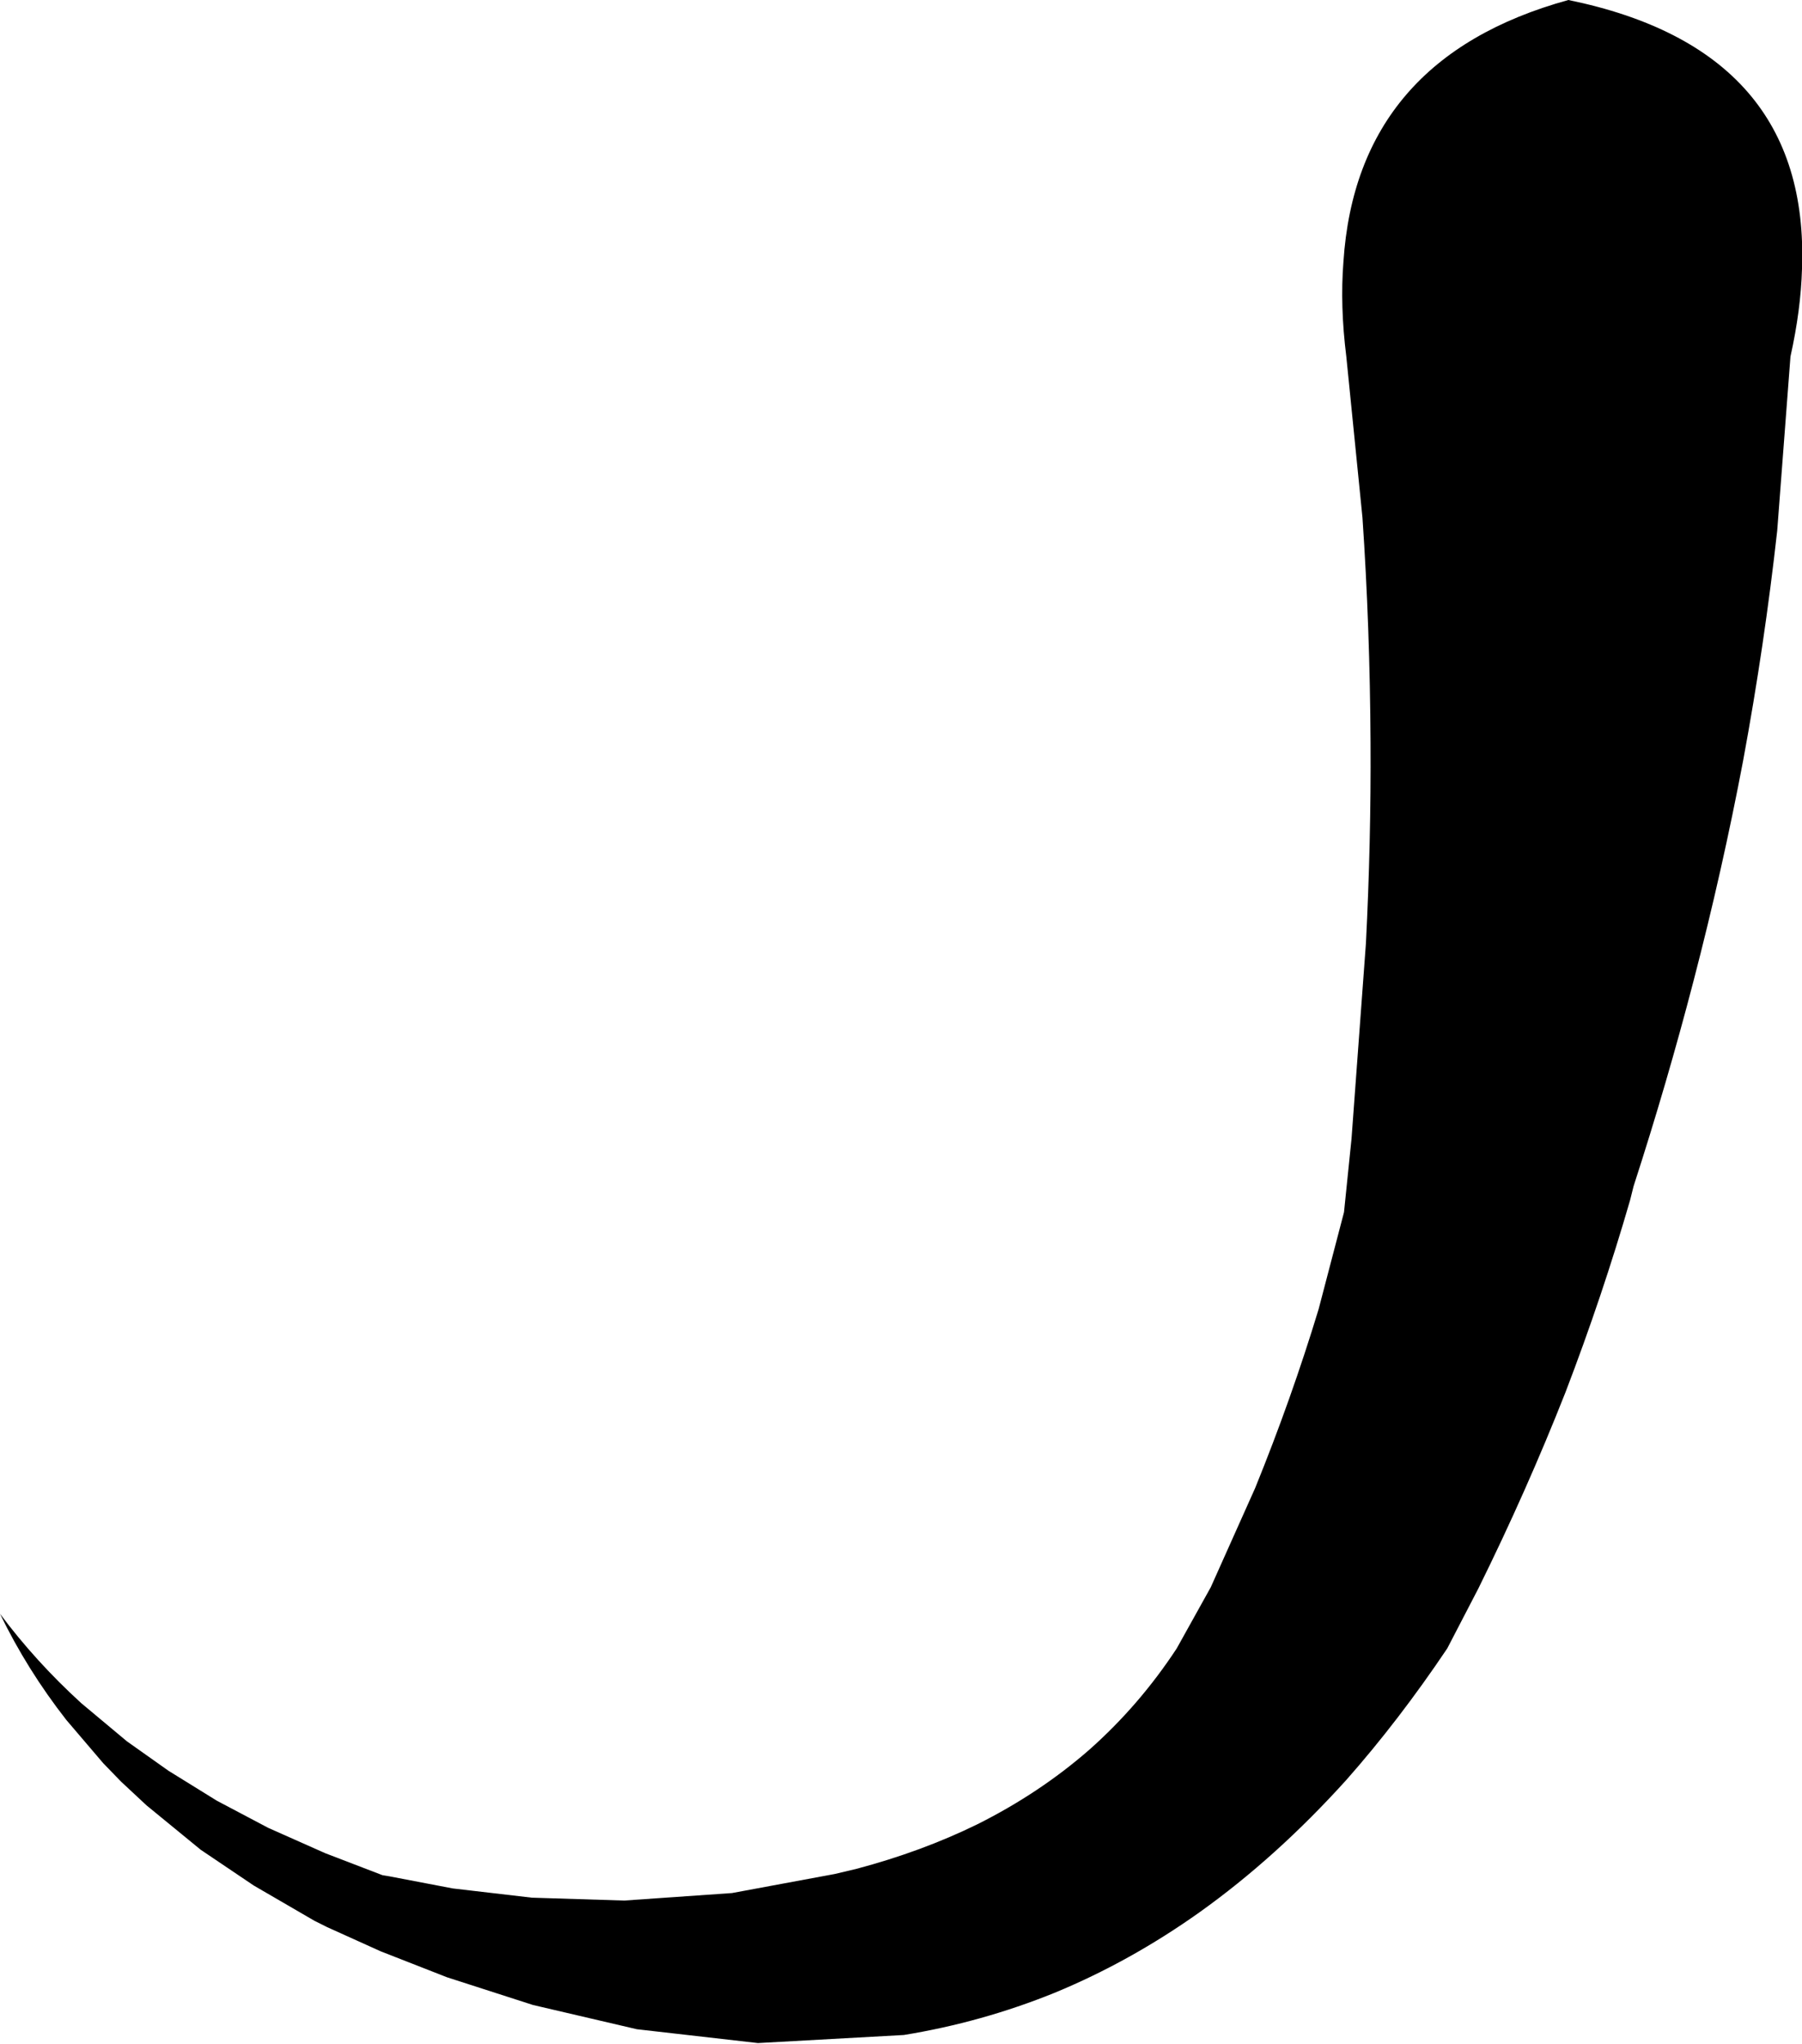 <?xml version="1.0" encoding="UTF-8" standalone="no"?>
<svg xmlns:xlink="http://www.w3.org/1999/xlink" height="177.1px" width="156.2px" xmlns="http://www.w3.org/2000/svg">
  <g transform="matrix(1.0, 0.0, 0.0, 1.0, -263.95, -300.5)">
    <path d="M380.65 331.4 Q380.1 327.0 380.4 323.2 381.55 305.55 399.9 300.5 420.85 304.8 420.15 323.8 420.05 327.35 419.15 331.4 L418.0 346.5 Q416.9 356.4 415.05 366.4 413.25 375.9 410.75 385.5 408.45 394.35 405.55 403.3 L405.25 404.5 Q402.85 412.8 399.65 421.15 396.3 429.65 392.1 438.15 L389.4 443.35 Q385.2 449.6 380.65 454.75 374.6 461.45 367.95 466.2 361.9 470.5 355.35 473.2 349.05 475.75 342.3 476.85 L329.65 477.55 319.15 476.35 310.15 474.25 302.7 471.85 296.95 469.6 292.3 467.5 291.2 466.95 285.95 463.9 281.35 460.8 276.65 456.95 274.45 454.9 272.9 453.3 269.7 449.55 Q266.3 445.2 263.95 440.35 267.05 444.5 271.0 448.1 L274.95 451.4 278.55 453.95 282.75 456.55 287.2 458.9 292.15 461.1 297.1 463.0 297.7 463.1 303.2 464.15 310.05 464.95 318.05 465.2 327.4 464.55 336.3 462.9 338.2 462.45 Q343.85 460.95 348.65 458.6 354.05 455.9 358.35 452.15 362.7 448.3 365.95 443.35 L368.9 438.05 372.75 429.45 Q375.9 421.7 378.25 413.95 L380.45 405.55 381.1 399.2 382.35 382.25 Q382.8 373.4 382.75 364.85 382.7 354.9 382.05 345.35 L380.65 331.4" fill="#000000" fill-rule="evenodd" stroke="none"/>
  </g>
</svg>
